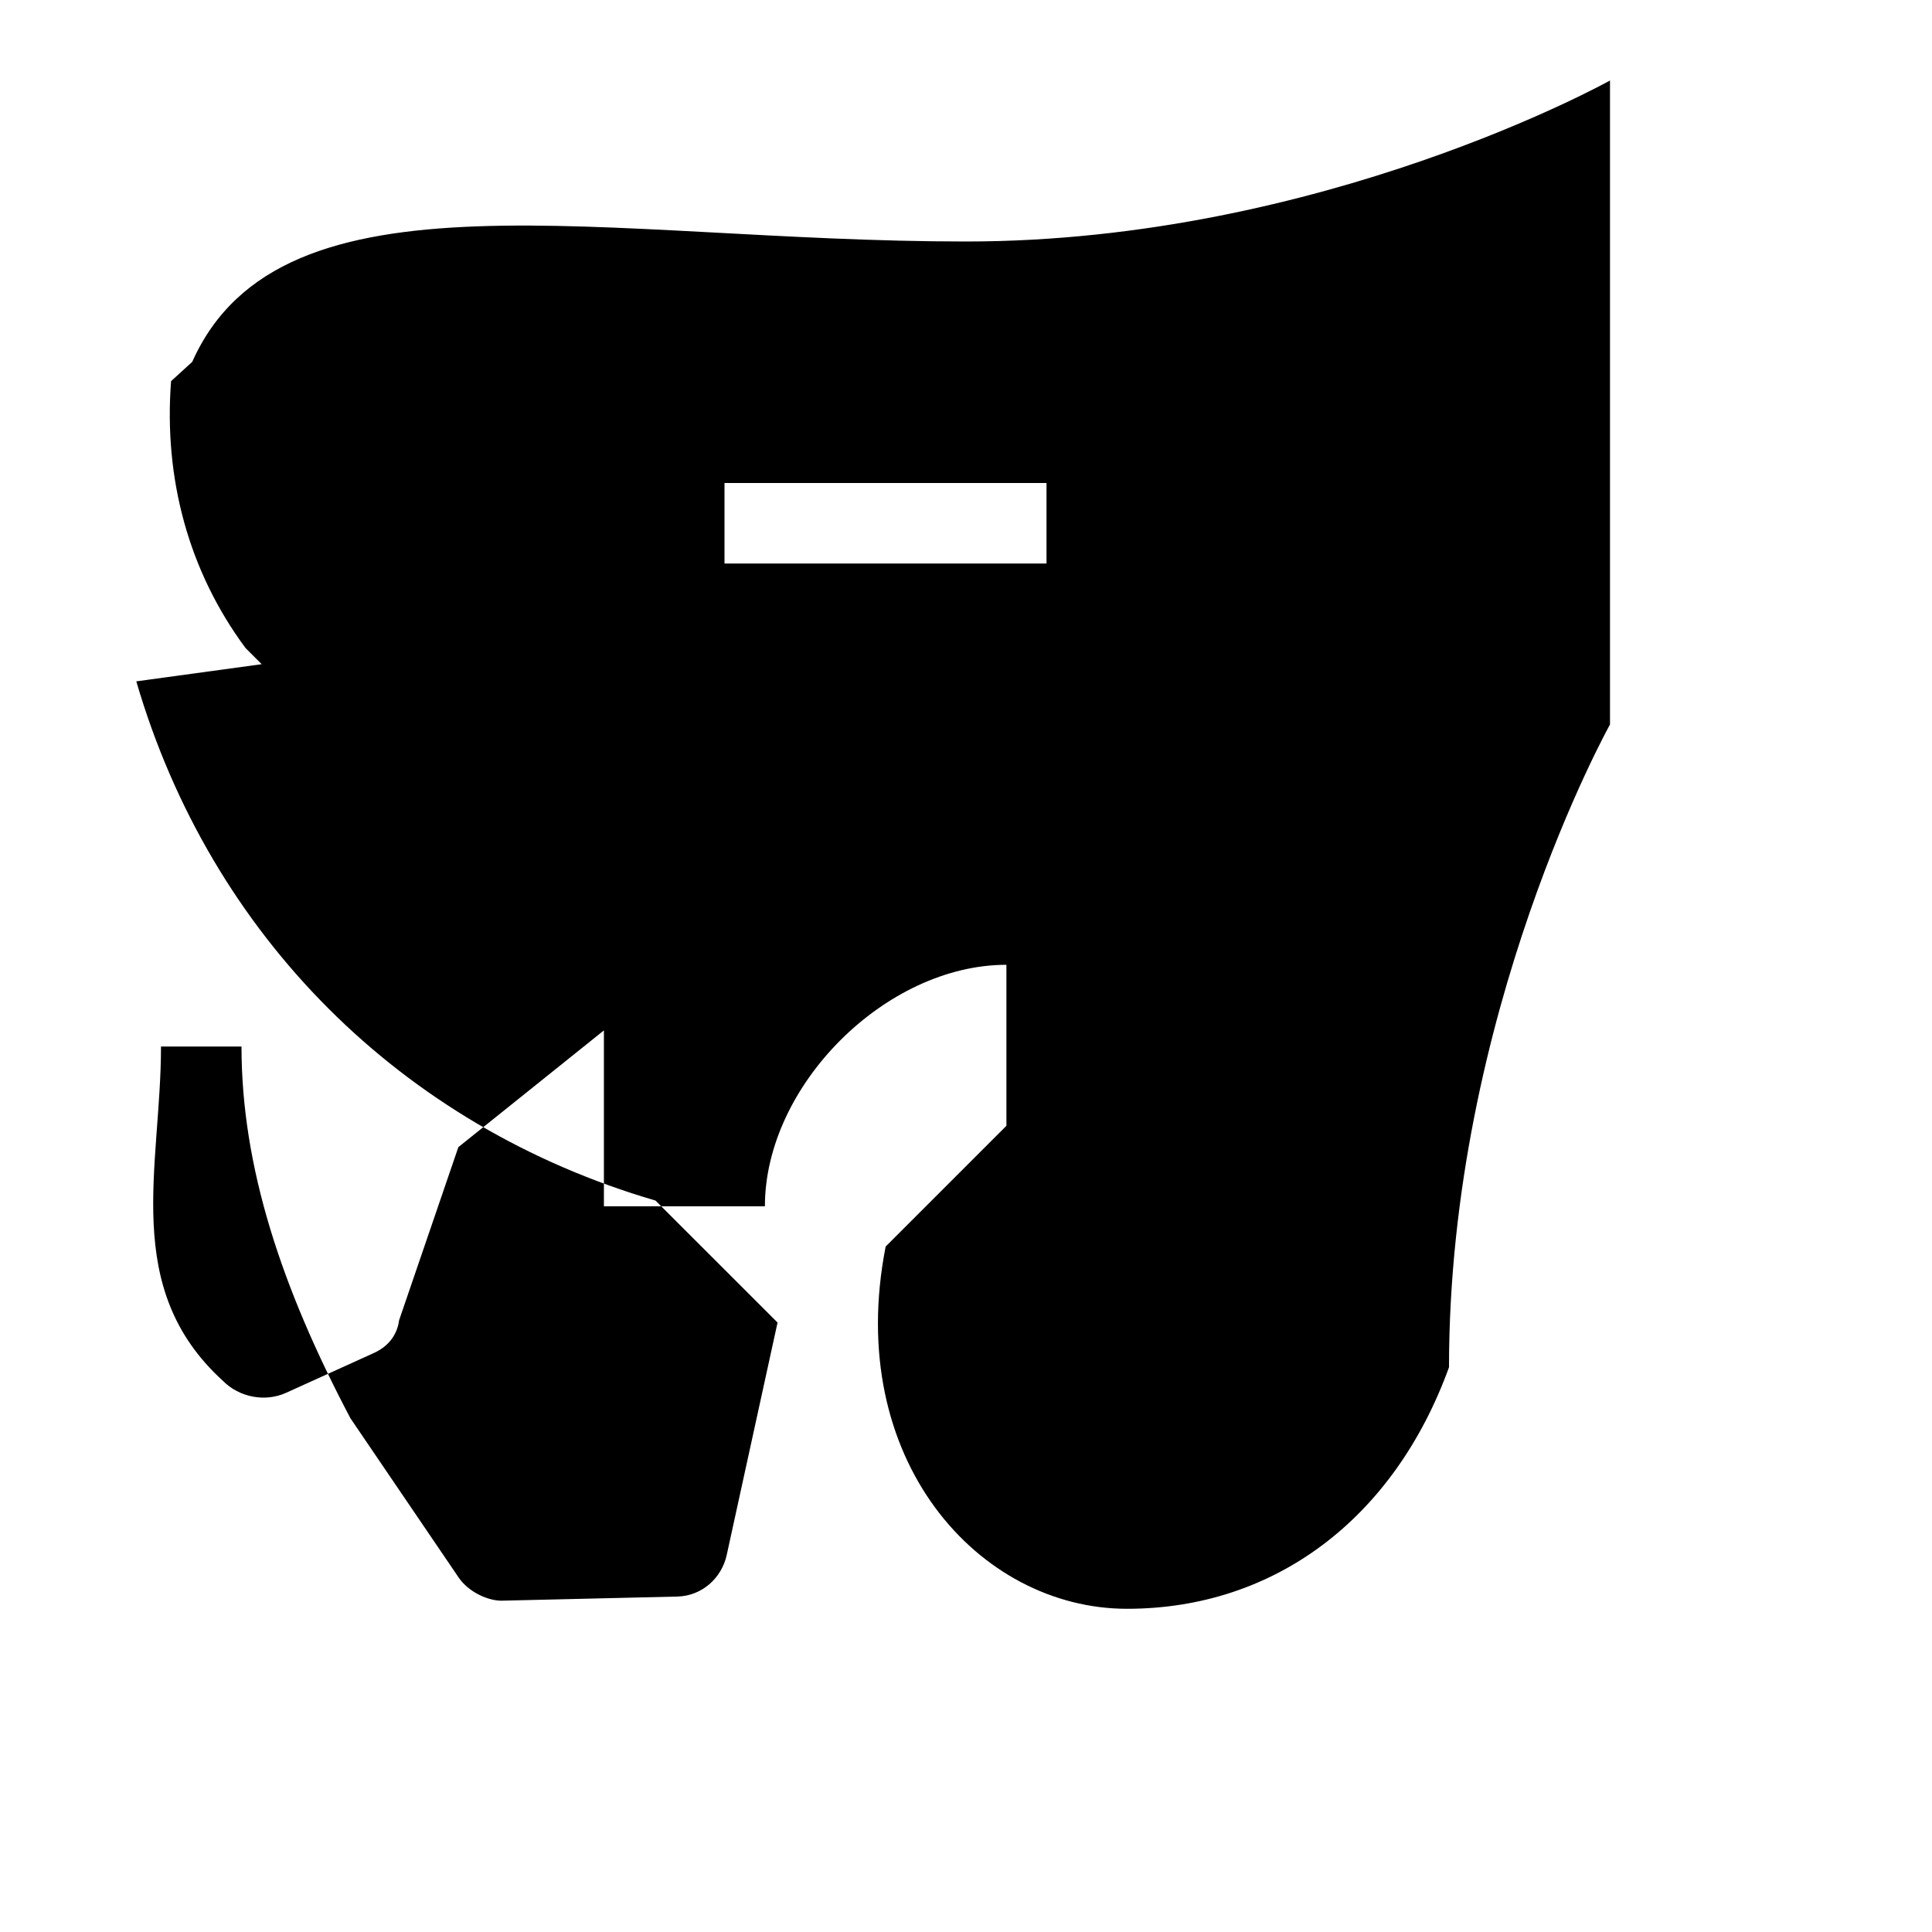 <svg xmlns="http://www.w3.org/2000/svg" viewBox="0 0 24 24" class="icon icon-icon-rocketship">
    <path d="M0 0h24v24H0z" fill="none"/>
    <path d="M3 13c0 1.5 .5 3 1.353 4.618l1.347 1.982c.124.18 .372.291 .544 .284l2.170-.051c.306-.007.55-.23.613-.514l.632-2.890-1.516-1.515c-3.16-.924-5.526-3.29-6.45-6.45L6.29 7.835L3.5 8.5l-.45-.45c-.708-.955-1.017-2.108-.925-3.315l.263-.24C3.5 2 7.5 3 12 3c4.418 0 8-2 8-2v8s-2 3.582-2 7.985c-.68 1.876-2.162 3-4 3s-3.518-1.851-2.998-4.5l1.5-1.5v-2c-1.5 0-3 1.5-3 3h-2v-2.185L5.694 14.25 4.958 16.4c-.016.123-.083.305-.319.41l-1.085 .492c-.262 .119-.583 .055-.783-.147C1.5 16 2 14.5 2 13h1zm10-7H9v1h4V6z"/>
</svg>
